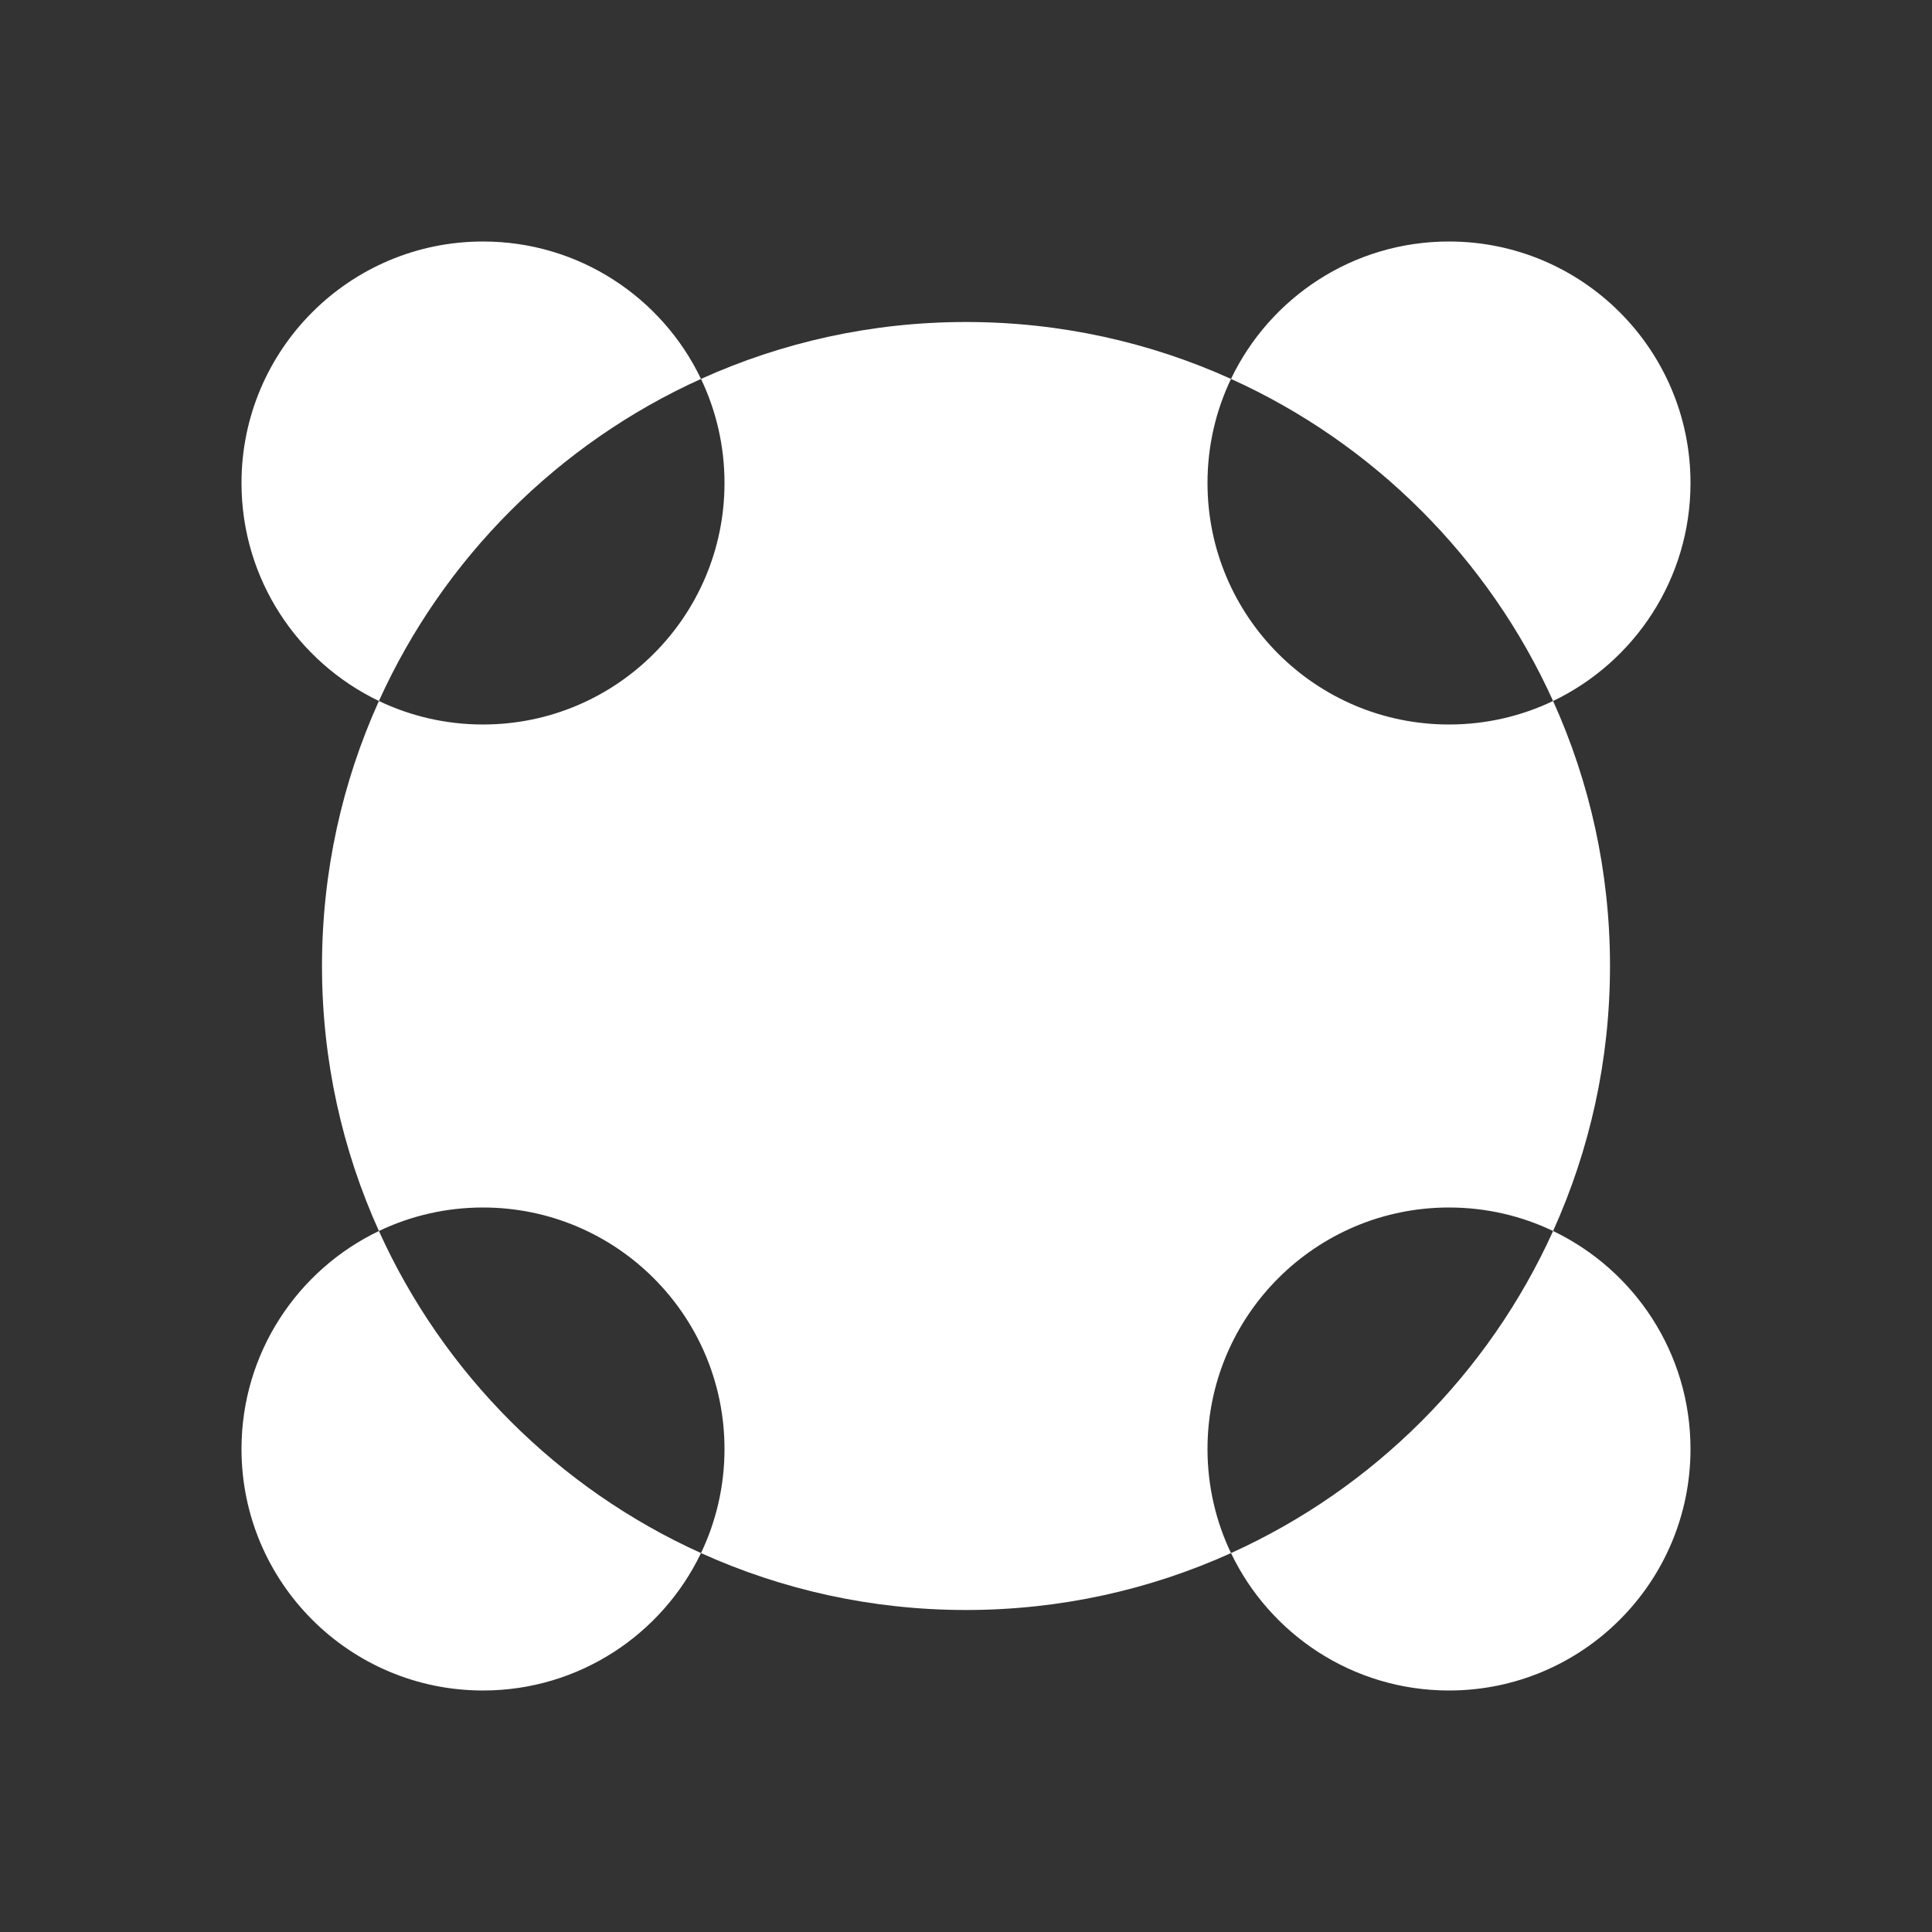<svg viewBox="0 0 24 24" fill="none" xmlns="http://www.w3.org/2000/svg">
<rect x="0" y="0" width="24" height="24" fill="#333333" stroke="none"/>
<path fill-rule="evenodd" clip-rule="evenodd" d="M8.708 4.707C6.936 5.508 5.508 6.936 4.707 8.708C3.697 8.224 3 7.193 3 6C3 4.344 4.343 3 6 3C7.194 3 8.225 3.697 8.708 4.707ZM4.707 15.292C3.697 15.776 3 16.807 3 18C3 19.656 4.343 21 6 21C7.194 21 8.225 20.302 8.708 19.293C6.936 18.492 5.508 17.064 4.707 15.292ZM15.292 19.293C15.775 20.302 16.806 21 18 21C19.657 21 21 19.656 21 18C21 16.807 20.303 15.776 19.293 15.292C18.492 17.064 17.064 18.492 15.292 19.293ZM19.293 8.708C20.303 8.224 21 7.193 21 6C21 4.344 19.657 3 18 3C16.806 3 15.775 3.697 15.292 4.707C17.064 5.508 18.492 6.936 19.293 8.708Z" fill="white"/>
<path fill-rule="evenodd" clip-rule="evenodd" d="M9 6C9 7.656 7.657 9 6 9C5.537 9 5.098 8.895 4.707 8.708C4.253 9.712 4 10.826 4 12C4 13.174 4.253 14.288 4.707 15.292C5.098 15.105 5.537 15 6 15C7.657 15 9 16.344 9 18C9 18.463 8.895 18.902 8.708 19.293C9.712 19.747 10.826 20 12 20C13.174 20 14.288 19.747 15.292 19.293C15.105 18.902 15 18.463 15 18C15 16.344 16.343 15 18 15C18.463 15 18.902 15.105 19.293 15.292C19.747 14.288 20 13.174 20 12C20 10.826 19.747 9.712 19.293 8.708C18.902 8.895 18.463 9 18 9C16.343 9 15 7.656 15 6C15 5.537 15.105 5.098 15.292 4.707C14.288 4.253 13.174 4 12 4C10.826 4 9.712 4.253 8.708 4.707C8.895 5.098 9 5.537 9 6Z" fill="white"/>
</svg>

